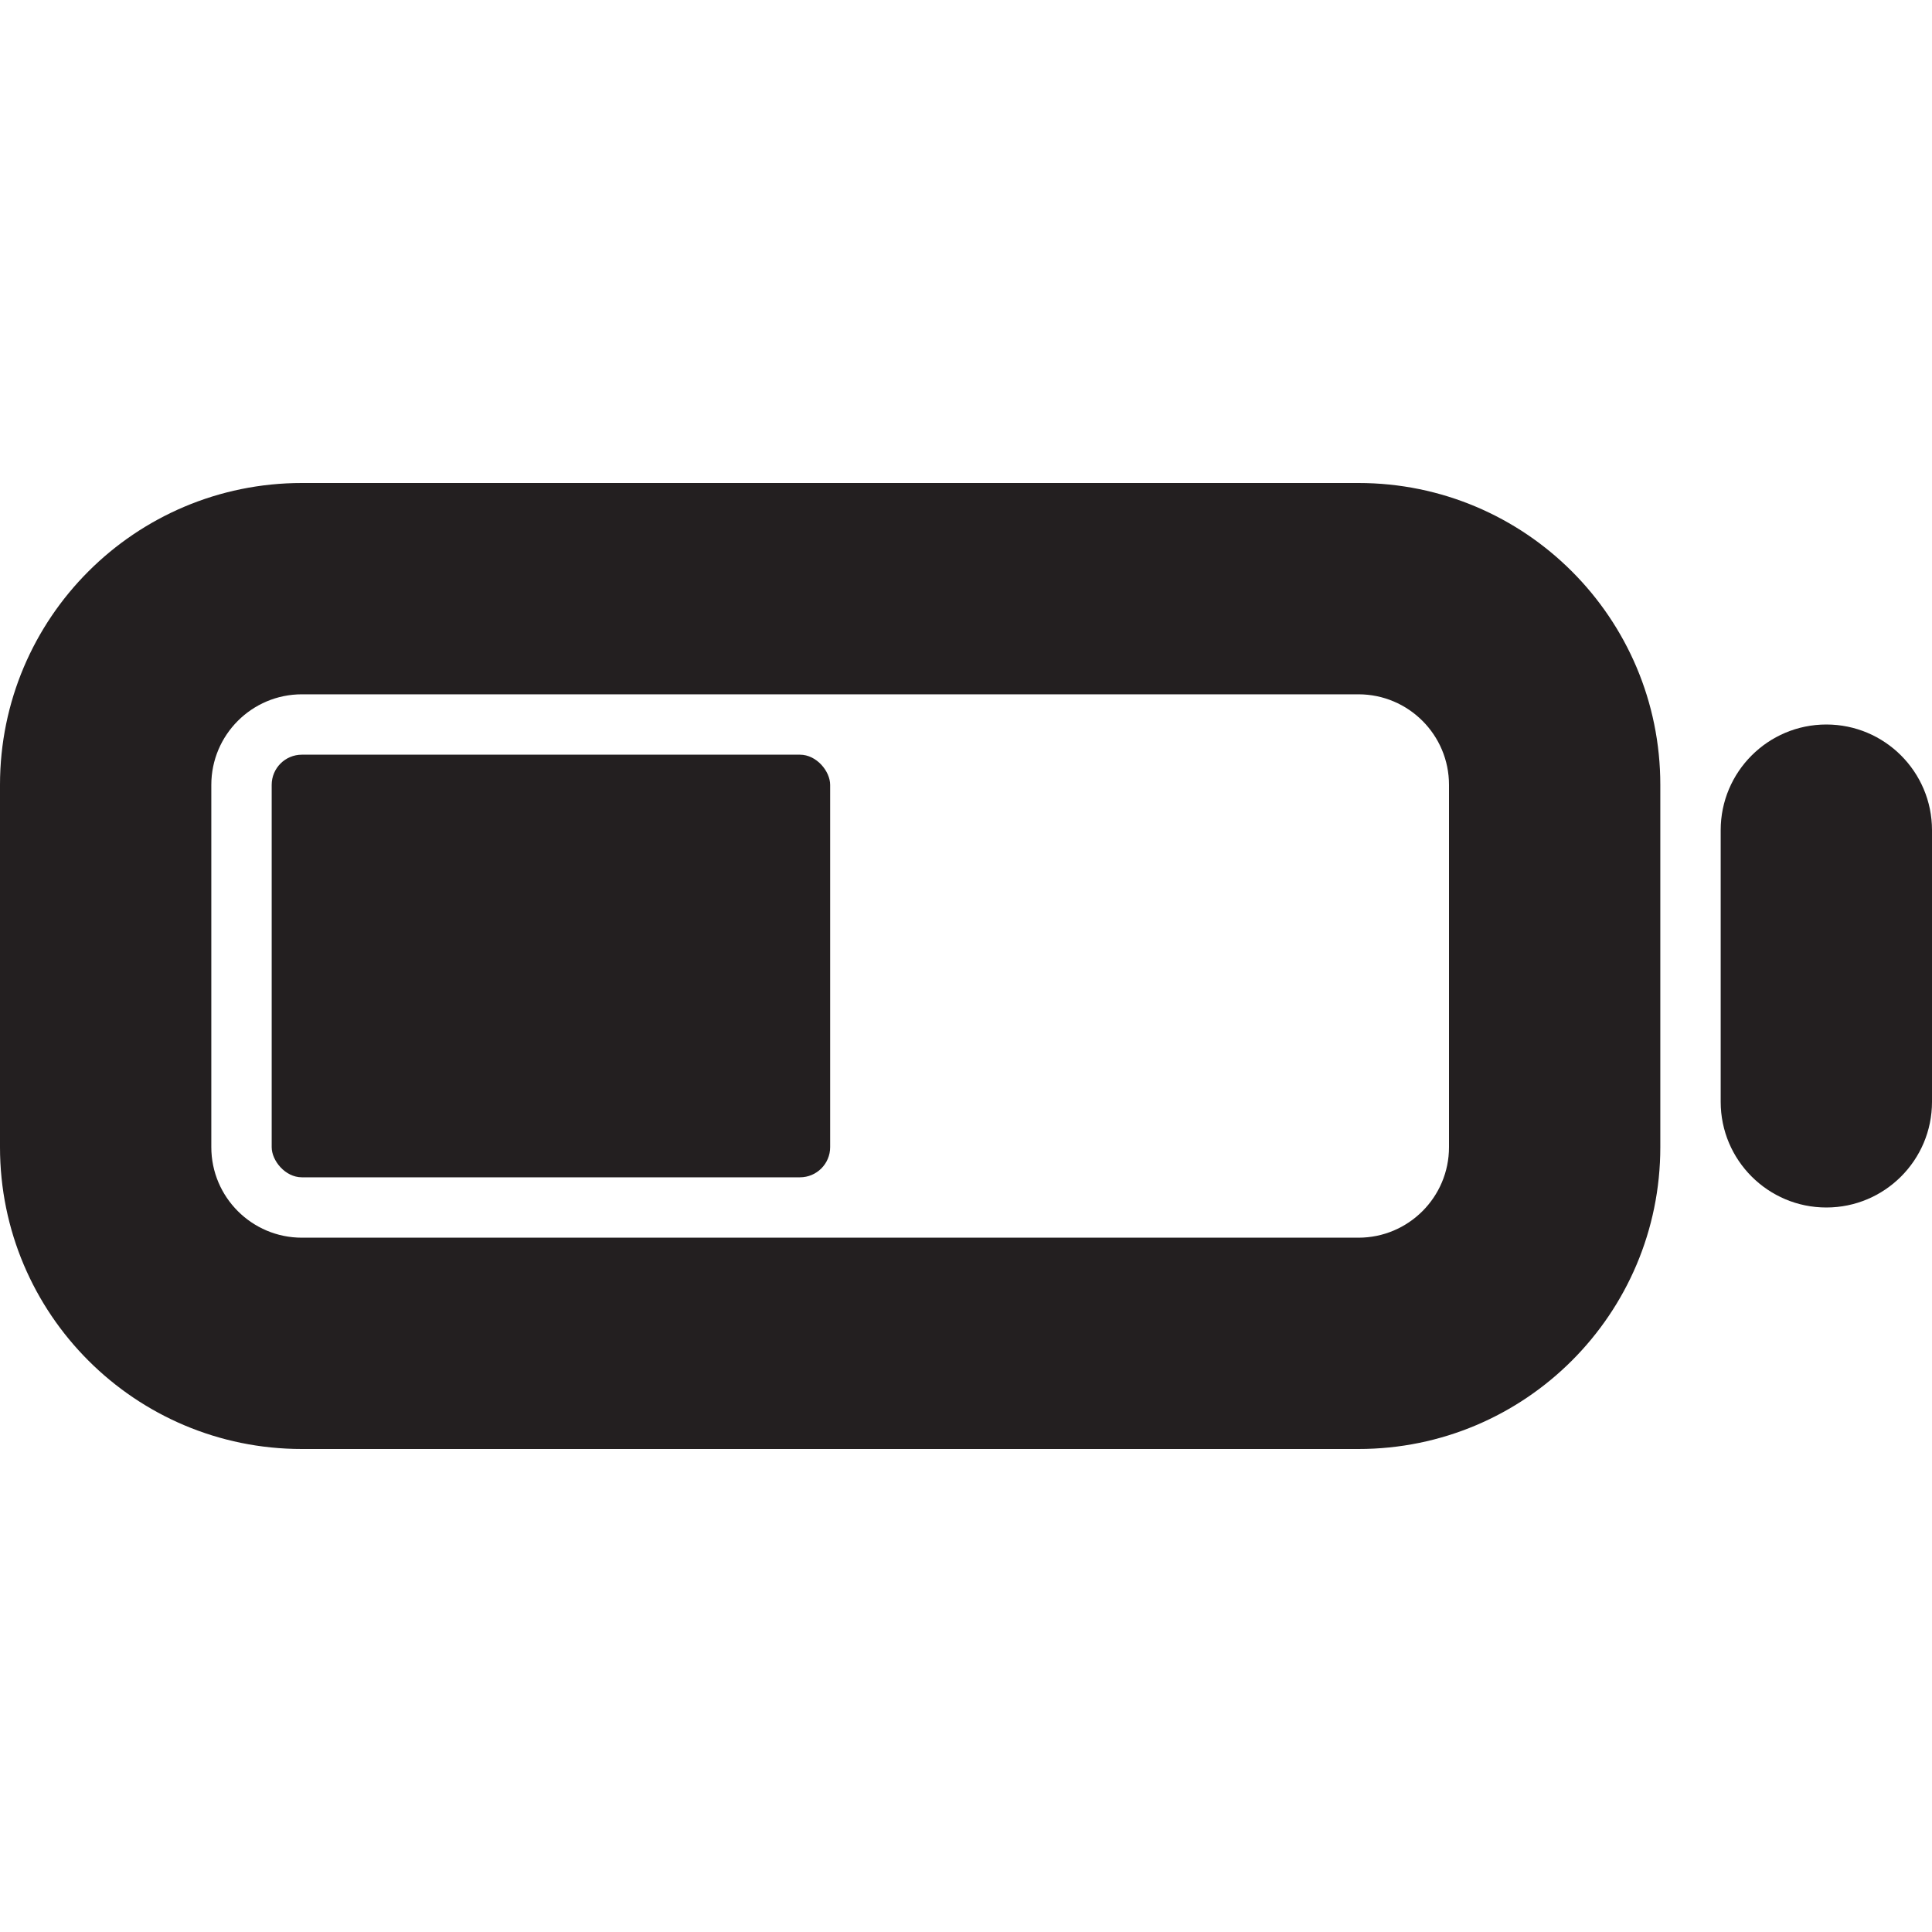 <?xml version="1.0" encoding="UTF-8"?><svg id="a" xmlns="http://www.w3.org/2000/svg" viewBox="0 0 16 16"><path d="m2.5,12h8.75c1.381,0,2.5-1.119,2.5-2.5v-3c0-1.381-1.119-2.5-2.5-2.5H2.5c-1.381,0-2.5,1.119-2.5,2.5v3c0,1.381,1.119,2.5,2.5,2.5Zm-.75-5.5c0-.414.336-.75.75-.75h8.75c.414,0,.75.336.75.75v3c0,.414-.336.75-.75.75H2.5c-.414,0-.75-.336-.75-.75v-3Z" style="fill:#231f20;"/><path d="m15.125,6c-.483,0-.875.392-.875.875v2.25c0,.483.392.875.875.875s.875-.392.875-.875v-2.25c0-.483-.392-.875-.875-.875Z" style="fill:#231f20;"/><rect x="2.25" y="6.25" width="4.625" height="3.5" rx=".25" ry=".25" style="fill:#231f20;"/></svg>